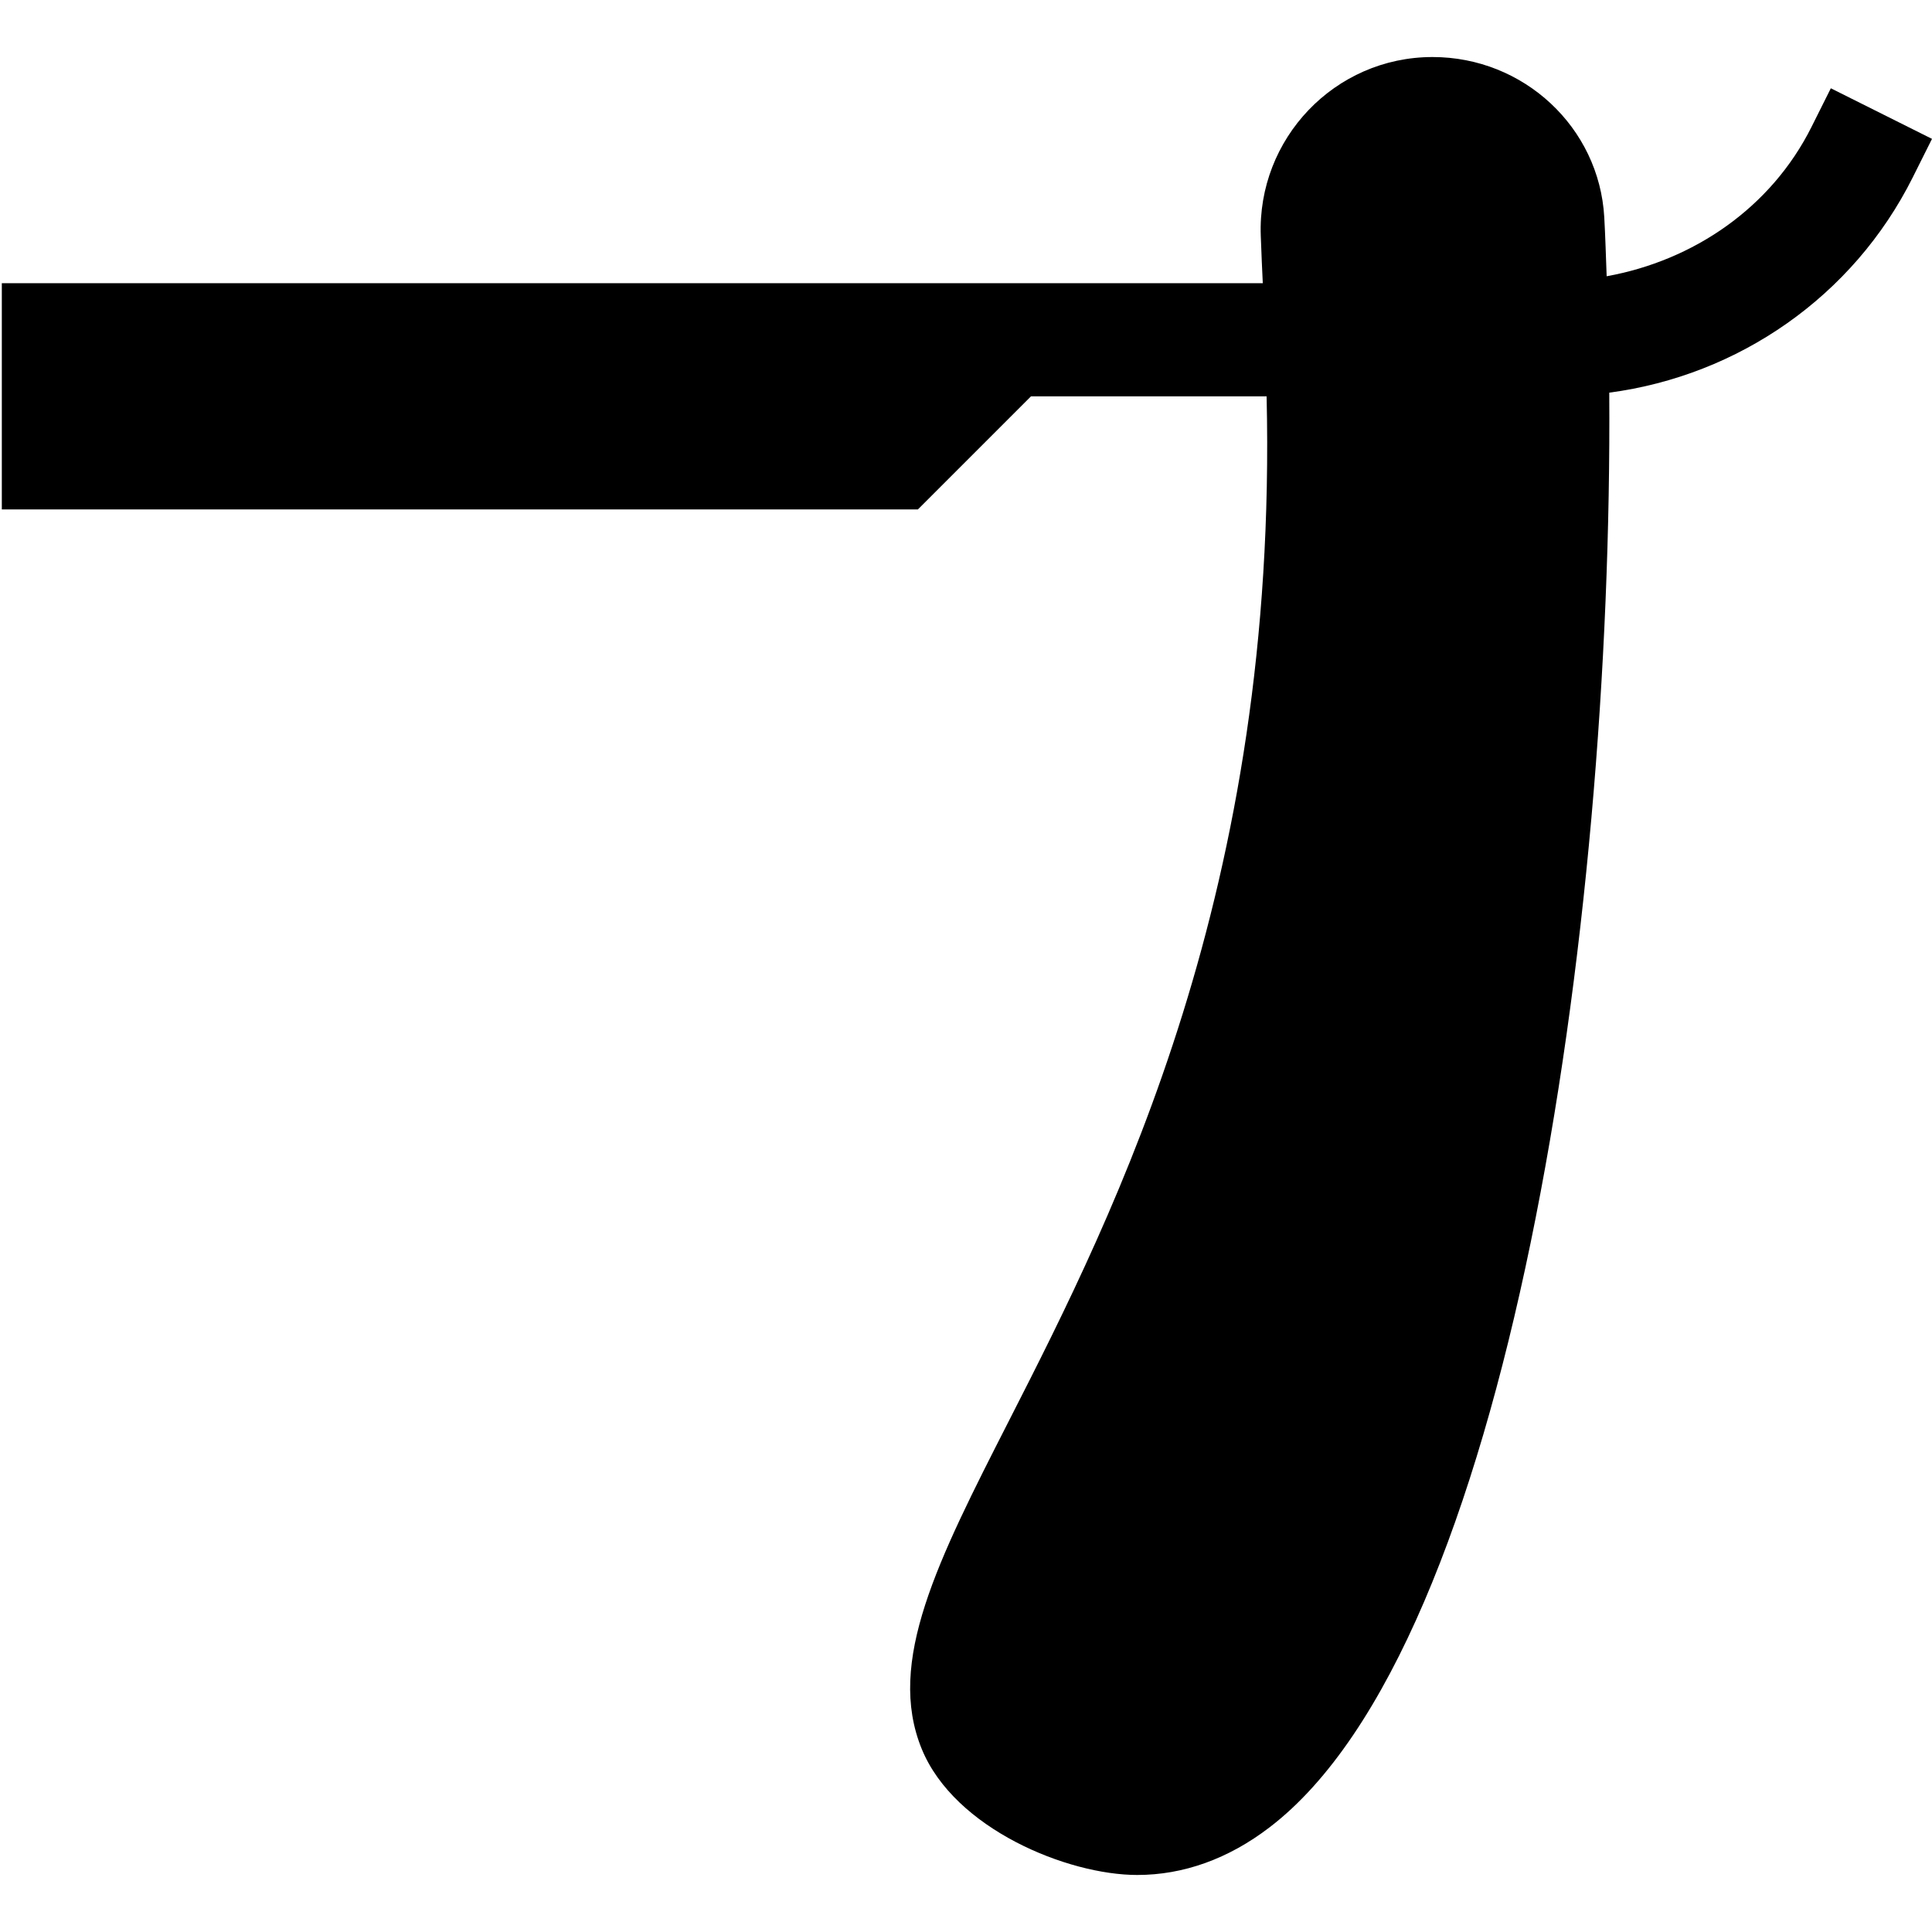<svg id="Capa_1" enable-background="new 0 0 512.482 512.482" height="512" viewBox="0 0 512.482 512.482" width="512" xmlns="http://www.w3.org/2000/svg"><path d="m485.646 23.419-5.127 10.254c-10.735 21.469-31.34 35.458-54.338 39.606-.201-5.246-.346-10.62-.634-15.67-1.348-23.818-21.357-42.48-45.542-42.48-25.999 0-46.534 21.704-45.571 47.446.19 5.198.368 9.19.533 12.554-11.565 0-349.434 0-334.485 0v60h243l30-30h62.499c3.045 130.681-39.62 215.424-68.344 271.743-18.926 37.134-32.607 63.955-23.13 87.07 8.687 21.207 38.699 33.413 57.144 33.413 12.246 0 24.17-4.248 35.142-12.656 63.477-48.541 91.051-237.876 90.079-380.541 34.263-4.536 64.689-25.505 80.484-57.067l5.127-10.254z"/></svg>